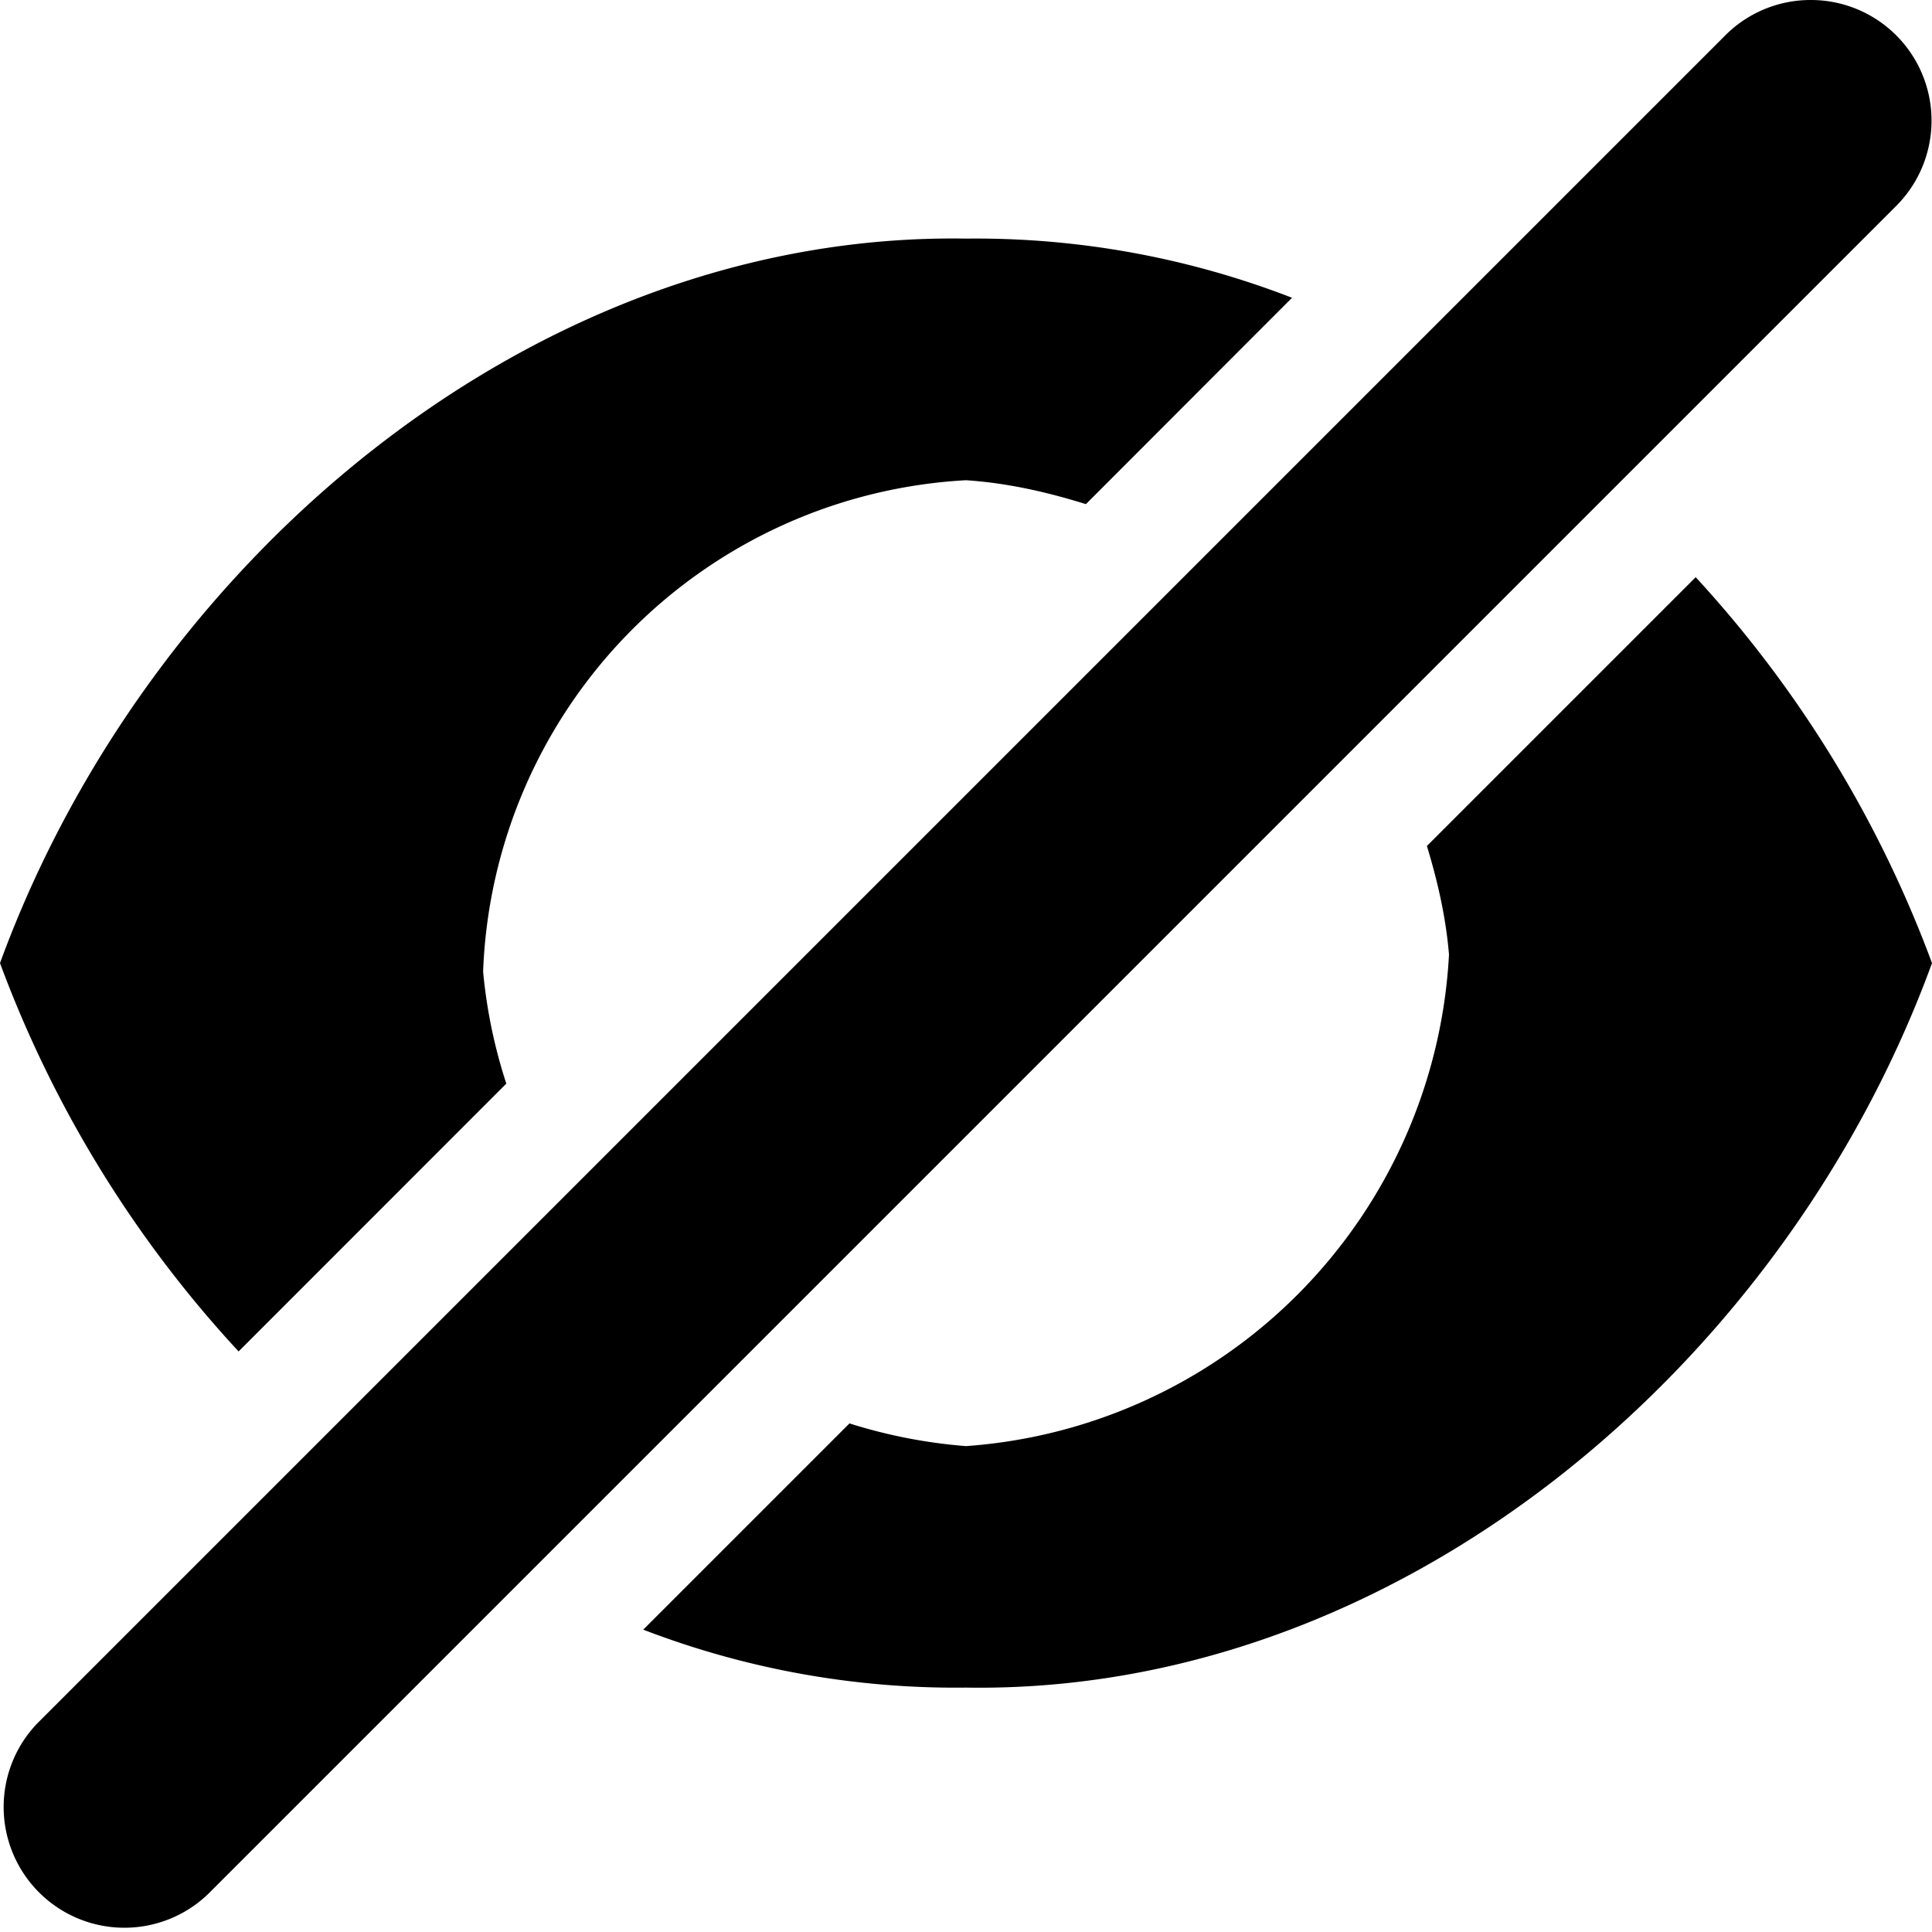 <svg xmlns="http://www.w3.org/2000/svg" viewBox="0 0 16 16">
    <path d="M14.995 0a.997.997 0 0 0-.707.293L.311 14.27a1 1 0 0 0 1.414 1.414L15.702 1.707A.999.999 0 0 0 14.995 0M12 7.905a4.312 4.312 0 0 1-4 4.071 4.295 4.295 0 0 1-.965-.188l-1.708 1.708a7.204 7.204 0 0 0 2.673.48c3.566.057 6.777-2.65 8-6a9.67 9.67 0 0 0-1.957-3.196l-2.226 2.226c.088.29.157.587.183.9m-7.999.14A4.234 4.234 0 0 1 8 3.977c.346.023.675.099.993.198L10.7 2.466a7.245 7.245 0 0 0-2.7-.49c-3.565-.057-6.776 2.65-8 6a9.675 9.675 0 0 0 1.976 3.216l2.217-2.218a4.252 4.252 0 0 1-.192-.927"/>
</svg>
